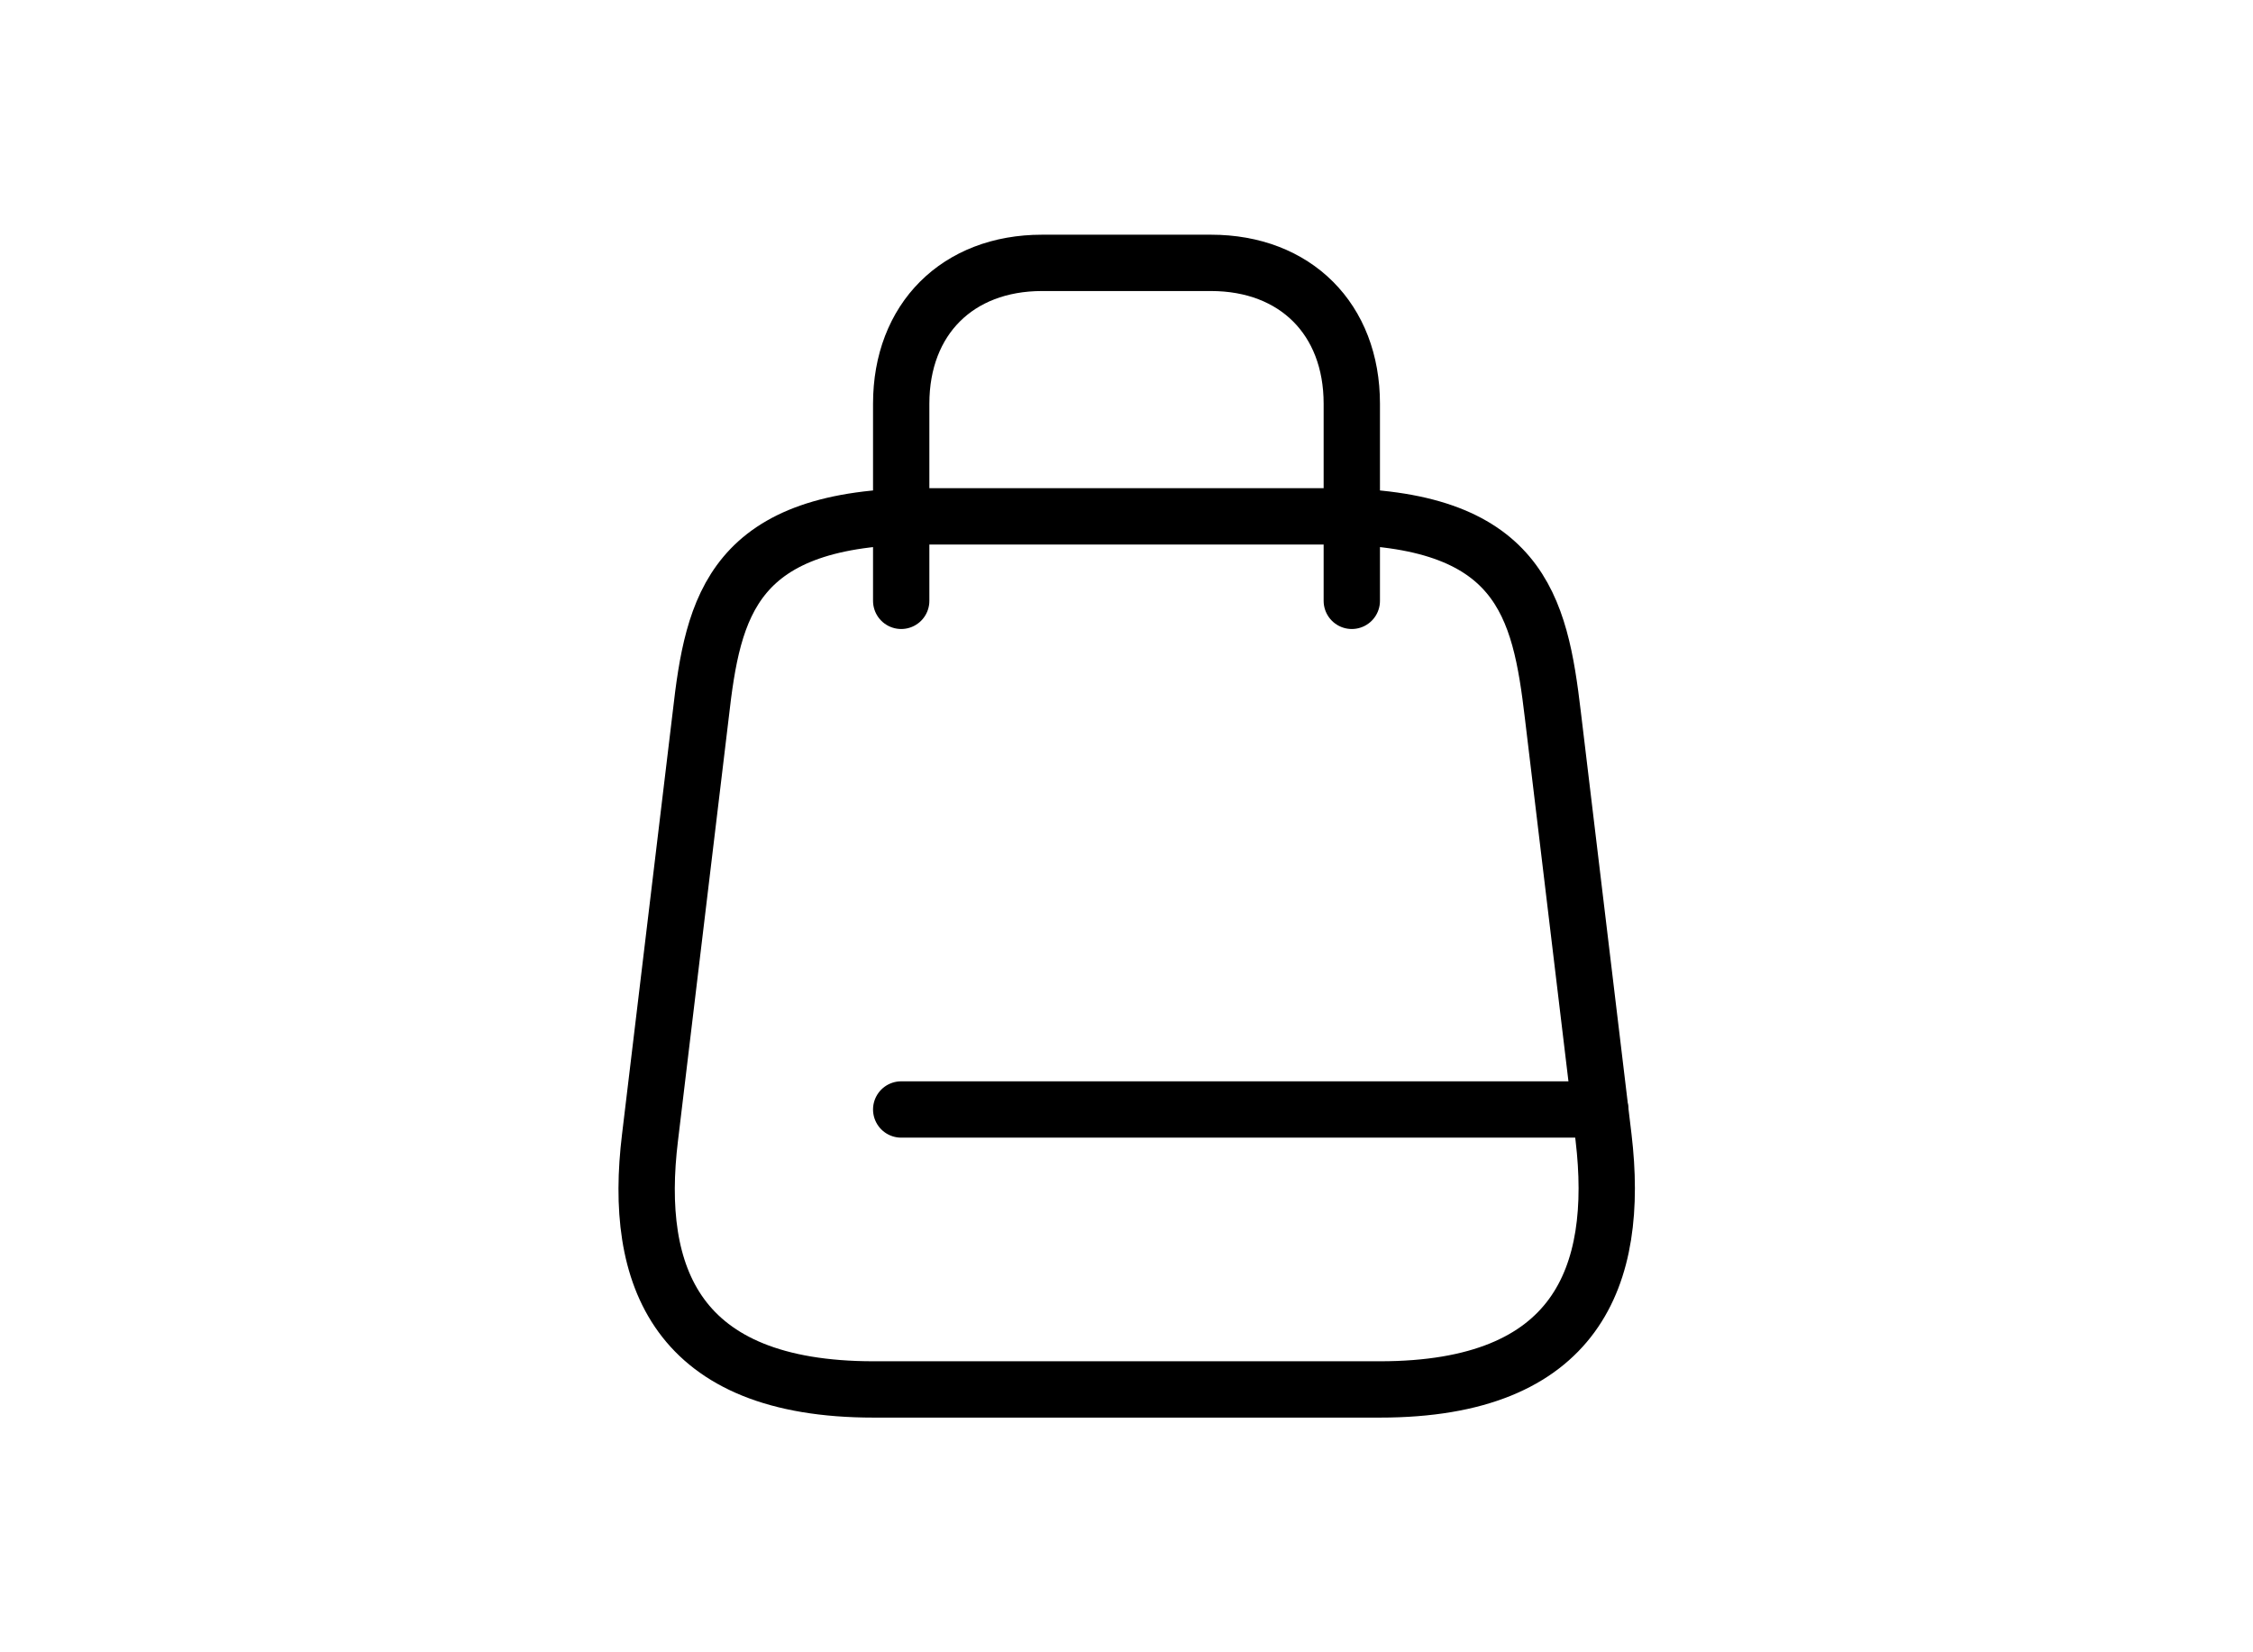 <svg width="60" height="44" viewBox="0 0 60 44" fill="none" xmlns="http://www.w3.org/2000/svg">
<path d="M24.6 13.75H35.4C40.5 13.75 41.01 16.135 41.355 19.045L42.705 30.295C43.14 33.985 42 37 36.75 37H23.265C18 37 16.86 33.985 17.31 30.295L18.66 19.045C18.99 16.135 19.5 13.75 24.6 13.75Z" stroke="black" stroke-width="1.5" stroke-linecap="round" stroke-linejoin="round"/>
<path d="M24 16V10.75C24 8.5 25.5 7 27.75 7H32.25C34.5 7 36 8.5 36 10.75V16" stroke="black" stroke-width="1.5" stroke-linecap="round" stroke-linejoin="round"/>
<path d="M42.615 29.545H24" stroke="black" stroke-width="1.5" stroke-linecap="round" stroke-linejoin="round"/>
</svg>
